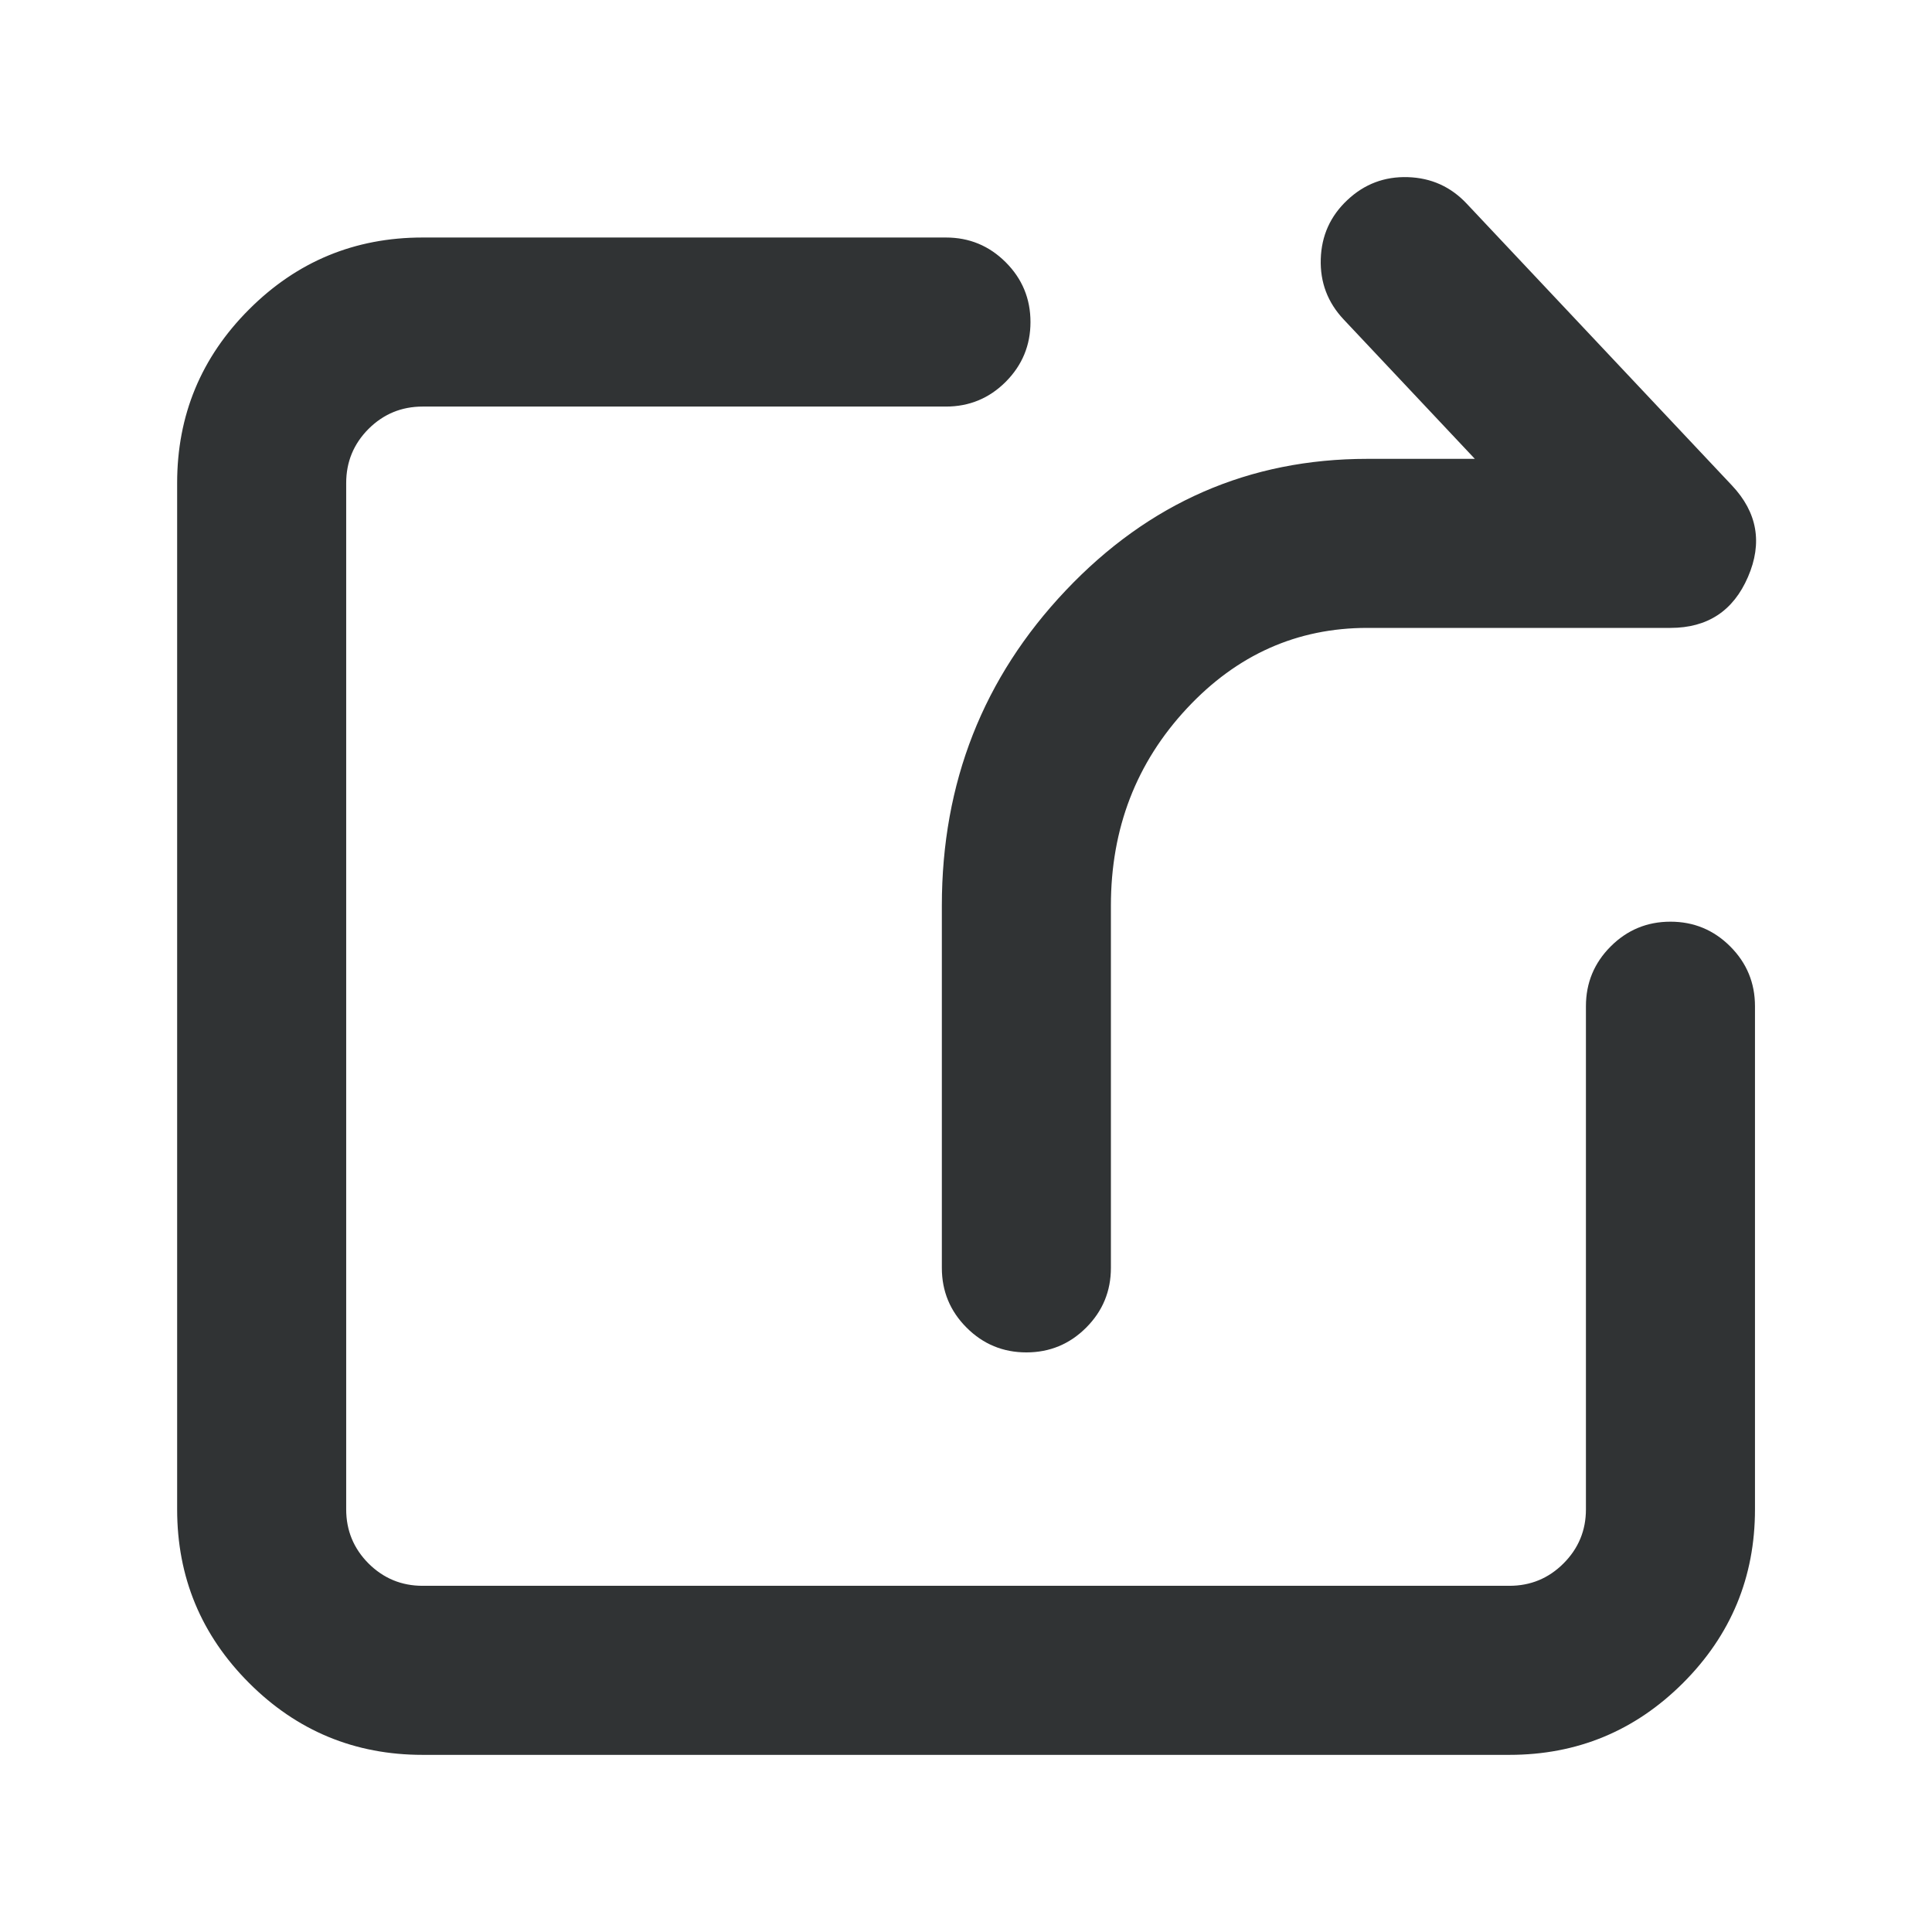 <svg xmlns="http://www.w3.org/2000/svg" xmlns:xlink="http://www.w3.org/1999/xlink" fill="none" version="1.1" width="16" height="16" viewBox="0 0 16 16"><defs><clipPath id="master_svg0_1559_02048"><rect x="0" y="0" width="16" height="16" rx="0"/></clipPath></defs><g clip-path="url(#master_svg0_1559_02048)"><g><path d="M13.334,8.333C13.334,8.057,13.557,7.833,13.834,7.833C14.11,7.833,14.334,8.057,14.334,8.333L14.334,12.5C14.334,13.512,13.513,14.333,12.5,14.333L3.5,14.333C2.488,14.333,1.667,13.512,1.667,12.5L1.667,4C1.667,2.987,2.488,2.167,3.5,2.167L7.834,2.167C8.11,2.167,8.334,2.39,8.334,2.667C8.334,2.943,8.11,3.167,7.834,3.167L3.5,3.167C3.04,3.167,2.667,3.54,2.667,4L2.667,12.5C2.667,12.96,3.04,13.333,3.5,13.333L12.5,13.333C12.961,13.333,13.334,12.96,13.334,12.5L13.334,8.333ZM12.676,4L11.273,2.509C11.084,2.308,11.094,1.992,11.295,1.802C11.496,1.613,11.813,1.623,12.002,1.824L14.198,4.157C14.498,4.476,14.272,5,13.834,5L11.324,5C10.048,5,9,6.113,9,7.5L9,10.5C9,10.776,8.776,11,8.5,11C8.224,11,8,10.776,8,10.5L8,7.5C8,5.573,9.481,4,11.324,4L12.676,4Z" fill="#303334" fill-opacity="1"/><path d="M12.214,3.8L11.324,3.8Q9.858,3.8,8.826,4.89Q7.8,5.973,7.8,7.5L7.8,10.5Q7.8,10.79,8.005,10.995Q8.21,11.2,8.5,11.2Q8.79,11.2,8.995,10.995Q9.2,10.79,9.2,10.5L9.2,7.5Q9.2,6.541,9.83,5.866Q10.451,5.2,11.324,5.2L13.834,5.2Q14.294,5.2,14.476,4.778Q14.659,4.355,14.343,4.02L12.147,1.687Q11.949,1.476,11.659,1.467Q11.369,1.458,11.158,1.657Q10.947,1.855,10.938,2.145Q10.929,2.435,11.128,2.646L12.214,3.8ZM9.116,5.165Q10.03,4.2,11.324,4.2L13.139,4.2L11.419,2.372Q11.214,2.154,11.432,1.948Q11.651,1.742,11.856,1.961L14.052,4.294Q14.187,4.438,14.109,4.619Q14.031,4.8,13.834,4.8L11.324,4.8Q10.277,4.8,9.537,5.593Q8.8,6.383,8.8,7.5L8.8,10.5Q8.8,10.8,8.5,10.8Q8.2,10.8,8.2,10.5L8.2,7.5Q8.2,6.132,9.116,5.165ZM13.134,8.333L13.134,12.5Q13.134,12.762,12.948,12.948Q12.763,13.133,12.5,13.133L3.5,13.133Q3.238,13.133,3.052,12.948Q2.867,12.762,2.867,12.5L2.867,4Q2.867,3.738,3.052,3.552Q3.238,3.367,3.5,3.367L7.834,3.367Q8.124,3.367,8.329,3.162Q8.534,2.956,8.534,2.667Q8.534,2.377,8.329,2.172Q8.124,1.967,7.834,1.967L3.5,1.967Q2.658,1.967,2.063,2.562Q1.467,3.158,1.467,4L1.467,12.5Q1.467,13.342,2.063,13.938Q2.658,14.533,3.5,14.533L12.5,14.533Q13.342,14.533,13.938,13.938Q14.534,13.342,14.534,12.5L14.534,8.333Q14.534,8.043,14.329,7.838Q14.124,7.633,13.834,7.633Q13.544,7.633,13.339,7.838Q13.134,8.043,13.134,8.333ZM13.231,13.231Q13.534,12.928,13.534,12.5L13.534,8.333Q13.534,8.209,13.621,8.121Q13.709,8.033,13.834,8.033Q14.134,8.033,14.134,8.333L14.134,12.5Q14.134,13.176,13.655,13.655Q13.177,14.133,12.5,14.133L3.5,14.133Q2.824,14.133,2.345,13.655Q1.867,13.176,1.867,12.5L1.867,4Q1.867,3.323,2.345,2.845Q2.824,2.367,3.5,2.367L7.834,2.367Q8.134,2.367,8.134,2.667Q8.134,2.791,8.046,2.879Q7.958,2.967,7.834,2.967L3.5,2.967Q3.072,2.967,2.77,3.269Q2.467,3.572,2.467,4L2.467,12.5Q2.467,12.928,2.77,13.231Q3.072,13.533,3.5,13.533L12.5,13.533Q12.928,13.533,13.231,13.231Z" fill-rule="evenodd" fill="#303334" fill-opacity="1"/></g></g></svg>
